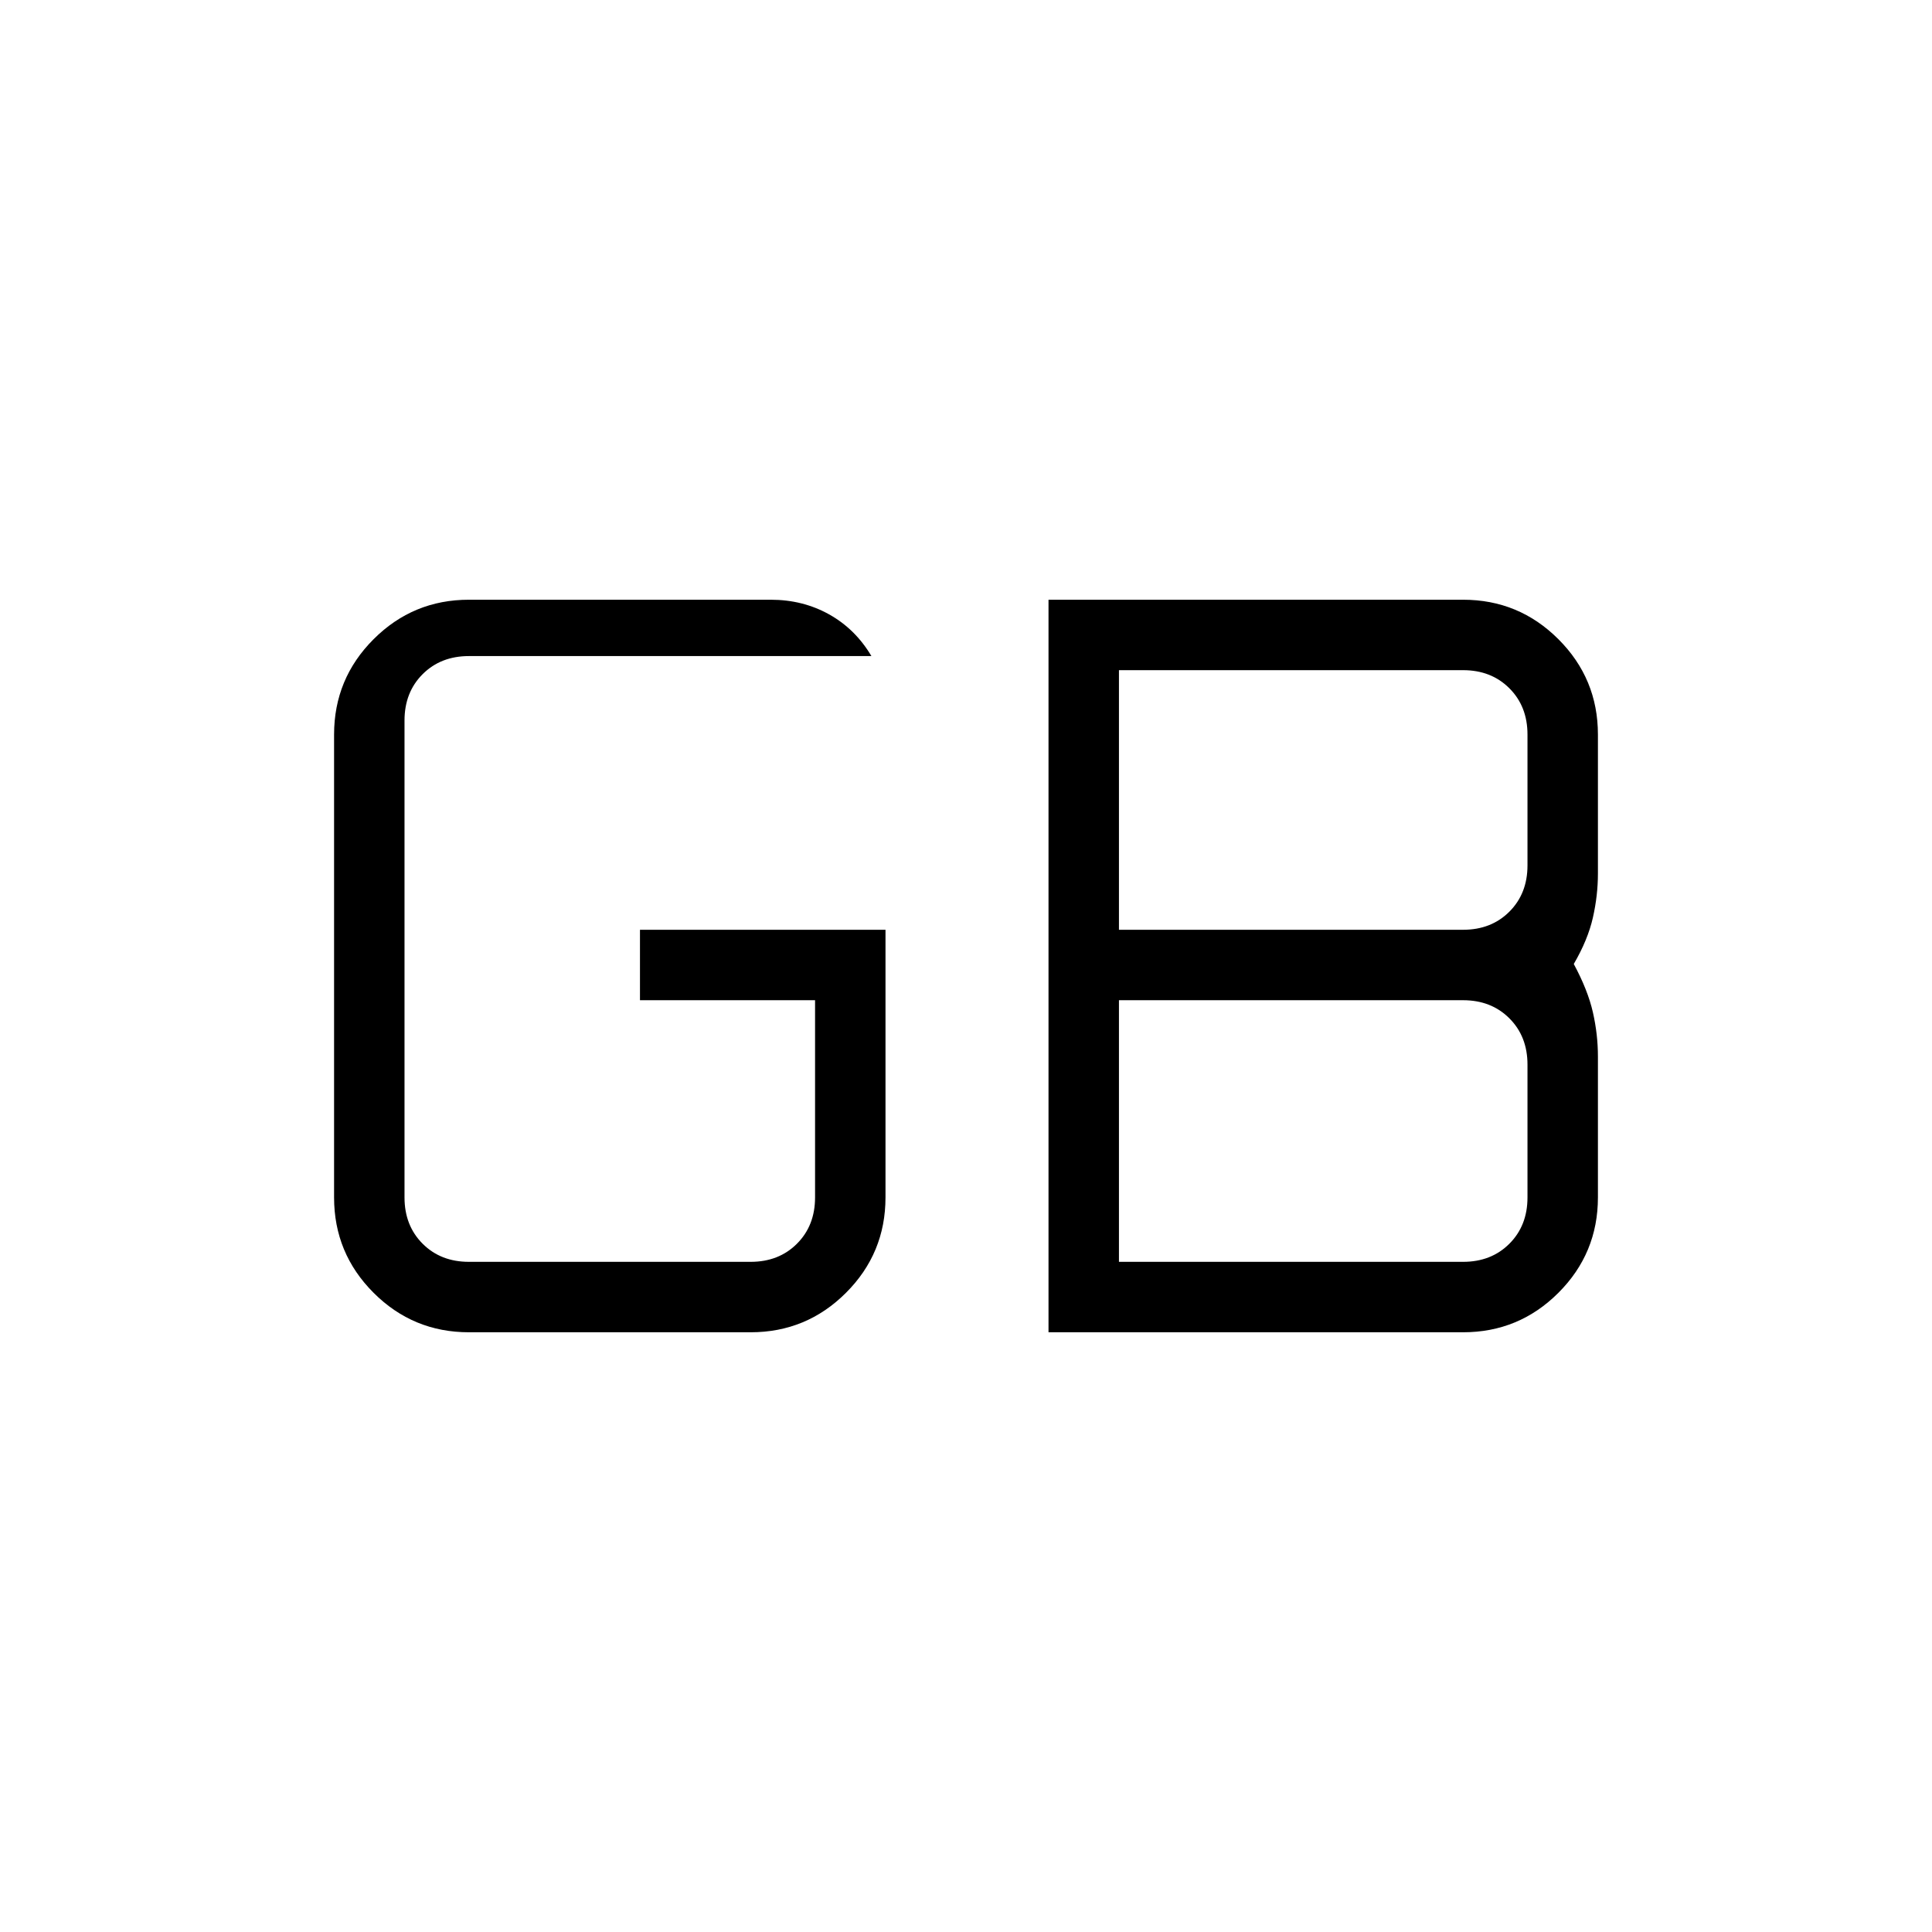<svg xmlns="http://www.w3.org/2000/svg" height="48" viewBox="0 96 960 960" width="48"><path d="M556 723h171q14 0 23-9t9-23v-66q0-14-9-23t-23-9H556v130Zm0-165h171q14 0 23-9t9-23v-65q0-14-9-23t-23-9H556v129ZM233 758q-27.75 0-47.375-19.625T166 691V461q0-27.75 19.625-47.375T233 394h150q15.9 0 28.95 7.263Q425 408.525 433 422H233q-14 0-23 9t-9 23v237q0 14 9 23t23 9h140q14 0 23-9t9-23v-98h-87v-35h122v133q0 27.75-19.625 47.375T373 758H233Zm288 0V394h206q27.75 0 47.375 19.625T794 461v69.059q0 10.858-2.5 21.899Q789 563 782 575q7 13 9.5 24t2.5 22v70q0 27.75-19.625 47.375T727 758H521Z"/></svg>